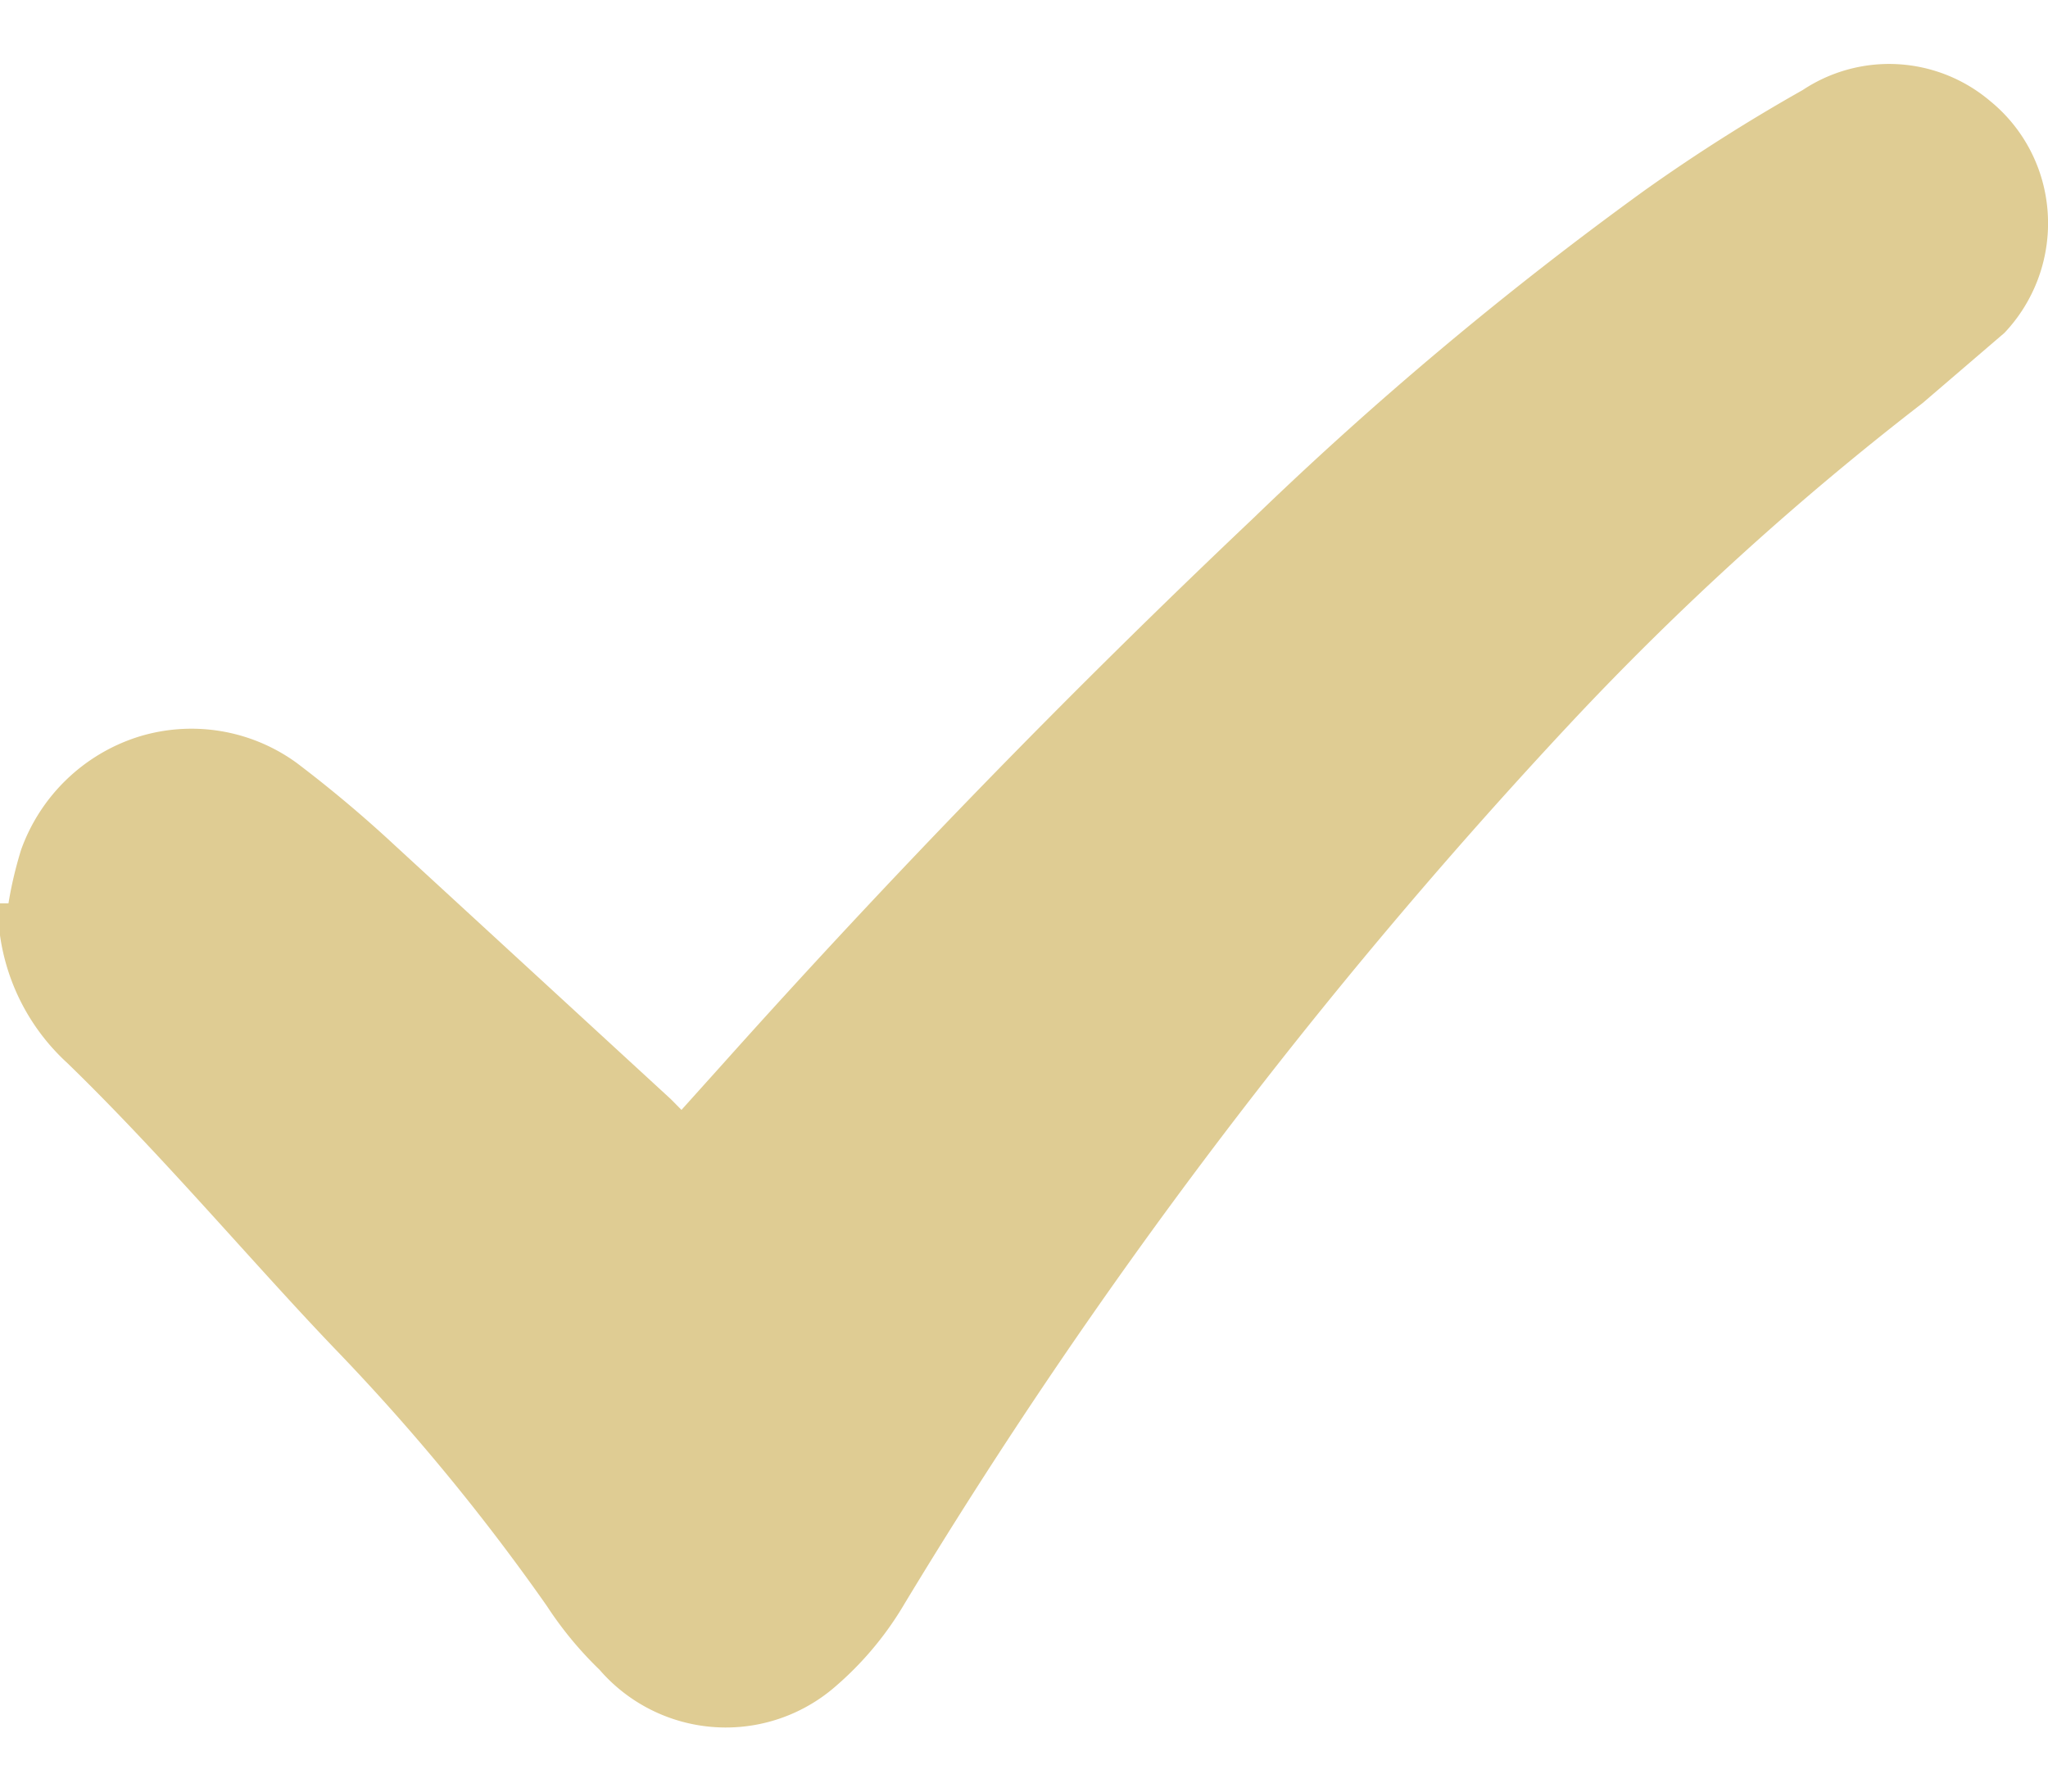<svg width="16" height="14" fill="none" xmlns="http://www.w3.org/2000/svg"><path d="M.066 7.06c.023-.142.056-.28.098-.417a1.433 1.433 0 01.909-.883 1.397 1.397 0 011.244.201c.268.203.526.42.772.649l2.153 1.98.082.083.329-.366a71.9 71.9 0 014.14-4.259 28.142 28.142 0 013.058-2.562c.397-.282.808-.543 1.232-.782a1.22 1.22 0 011.462.083 1.228 1.228 0 01.453.881 1.246 1.246 0 01-.338.933l-.64.549a23.08 23.08 0 00-2.745 2.495 41.544 41.544 0 00-5.209 6.888 2.57 2.57 0 01-.542.648 1.304 1.304 0 01-1.84-.133 2.87 2.87 0 01-.412-.499 16.745 16.745 0 00-1.643-1.996c-.624-.649-1.364-1.53-2.103-2.246A1.67 1.67 0 010 7.309v-.25h.066z" fill="#DFCC93"/></svg>
